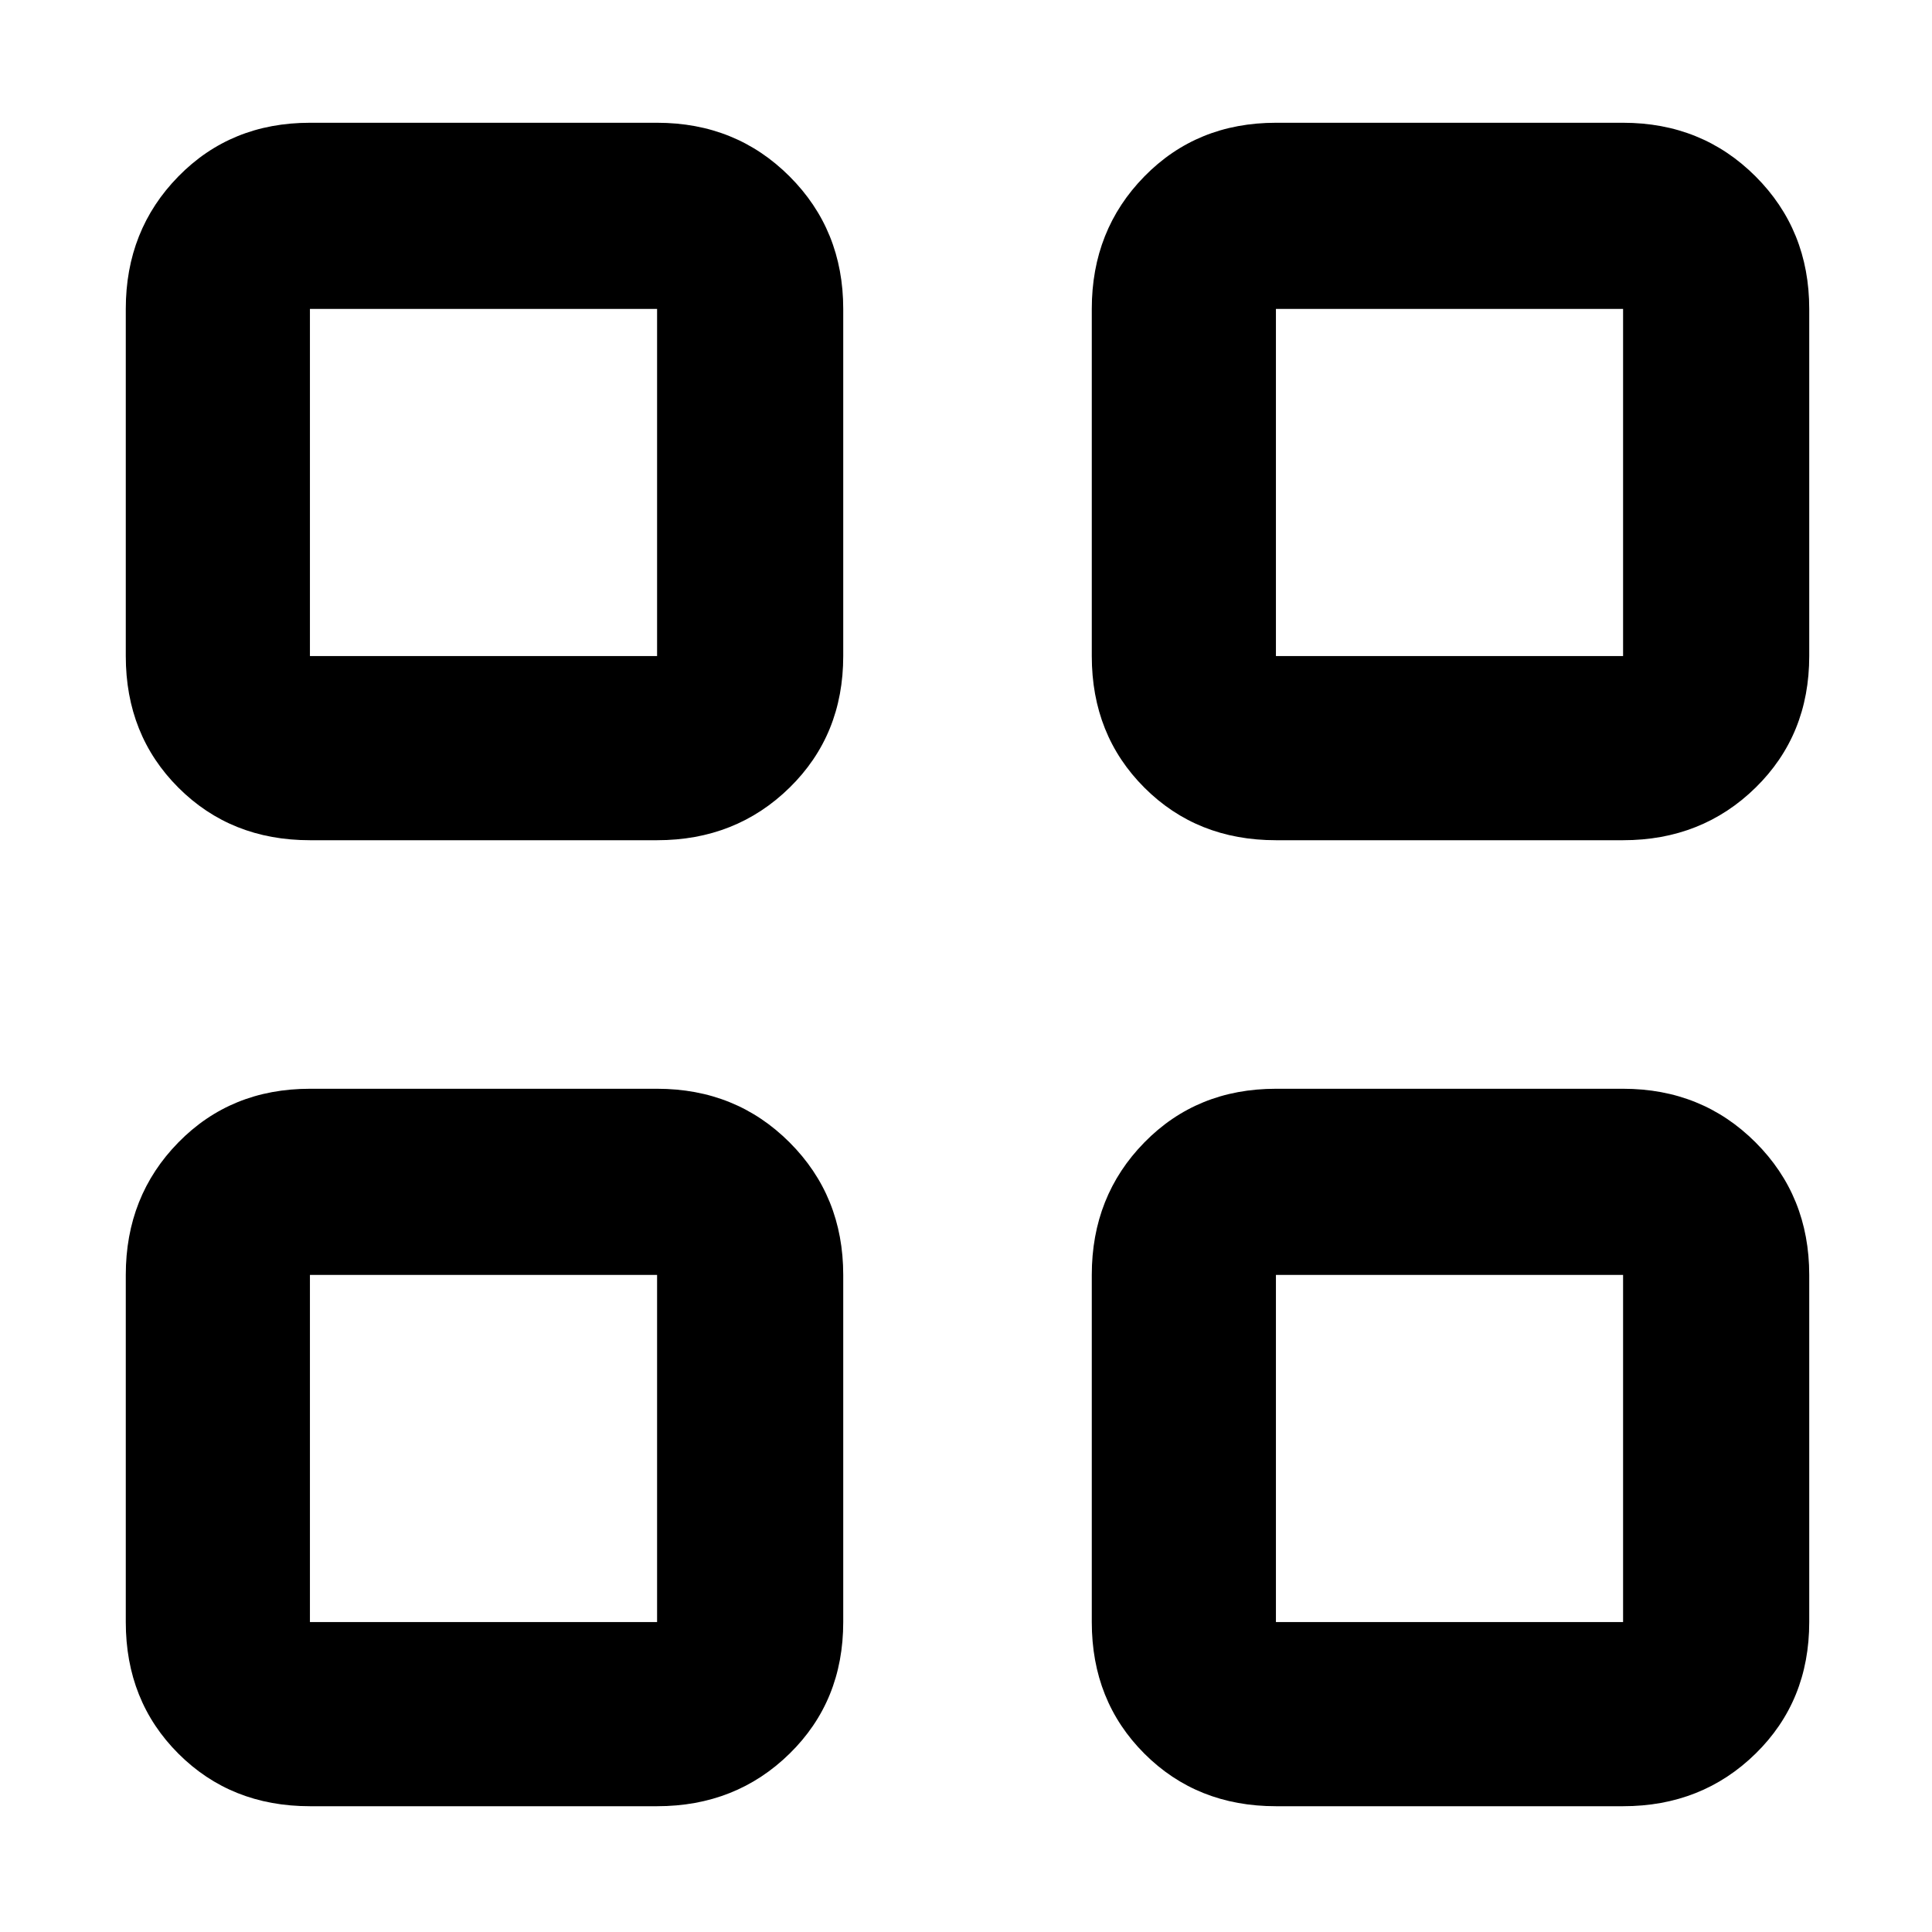 <svg xmlns="http://www.w3.org/2000/svg" height="48" viewBox="0 -960 960 960" width="48"><path d="M326.5-542.5H154q-39.24 0-65.37-26.13Q62.5-594.76 62.5-634v-172.5q0-39.18 26.13-65.84Q114.76-899 154-899h172.5q39.18 0 65.84 26.66Q419-845.68 419-806.5V-634q0 39.24-26.66 65.37-26.66 26.13-65.84 26.13ZM154-634h172.5v-172.5H154V-634ZM326.5-62.5H154q-39.24 0-65.37-26.13Q62.5-114.76 62.5-154v-172.5q0-39.18 26.13-65.84Q114.76-419 154-419h172.5q39.18 0 65.84 26.66Q419-365.68 419-326.5V-154q0 39.24-26.66 65.37Q365.68-62.5 326.5-62.5ZM154-154h172.5v-172.5H154V-154Zm652.5-388.5H634q-39.24 0-65.37-26.13Q542.5-594.76 542.5-634v-172.5q0-39.18 26.13-65.84Q594.76-899 634-899h172.5q39.18 0 65.84 26.66Q899-845.68 899-806.5V-634q0 39.24-26.66 65.37-26.66 26.13-65.84 26.13ZM634-634h172.5v-172.5H634V-634ZM806.5-62.5H634q-39.24 0-65.37-26.13Q542.5-114.76 542.5-154v-172.5q0-39.18 26.13-65.84Q594.76-419 634-419h172.5q39.18 0 65.84 26.66Q899-365.68 899-326.5V-154q0 39.24-26.66 65.37Q845.68-62.5 806.5-62.5ZM634-154h172.5v-172.5H634V-154ZM326.5-634Zm0 307.5ZM634-634Zm0 307.5Z"/></svg>